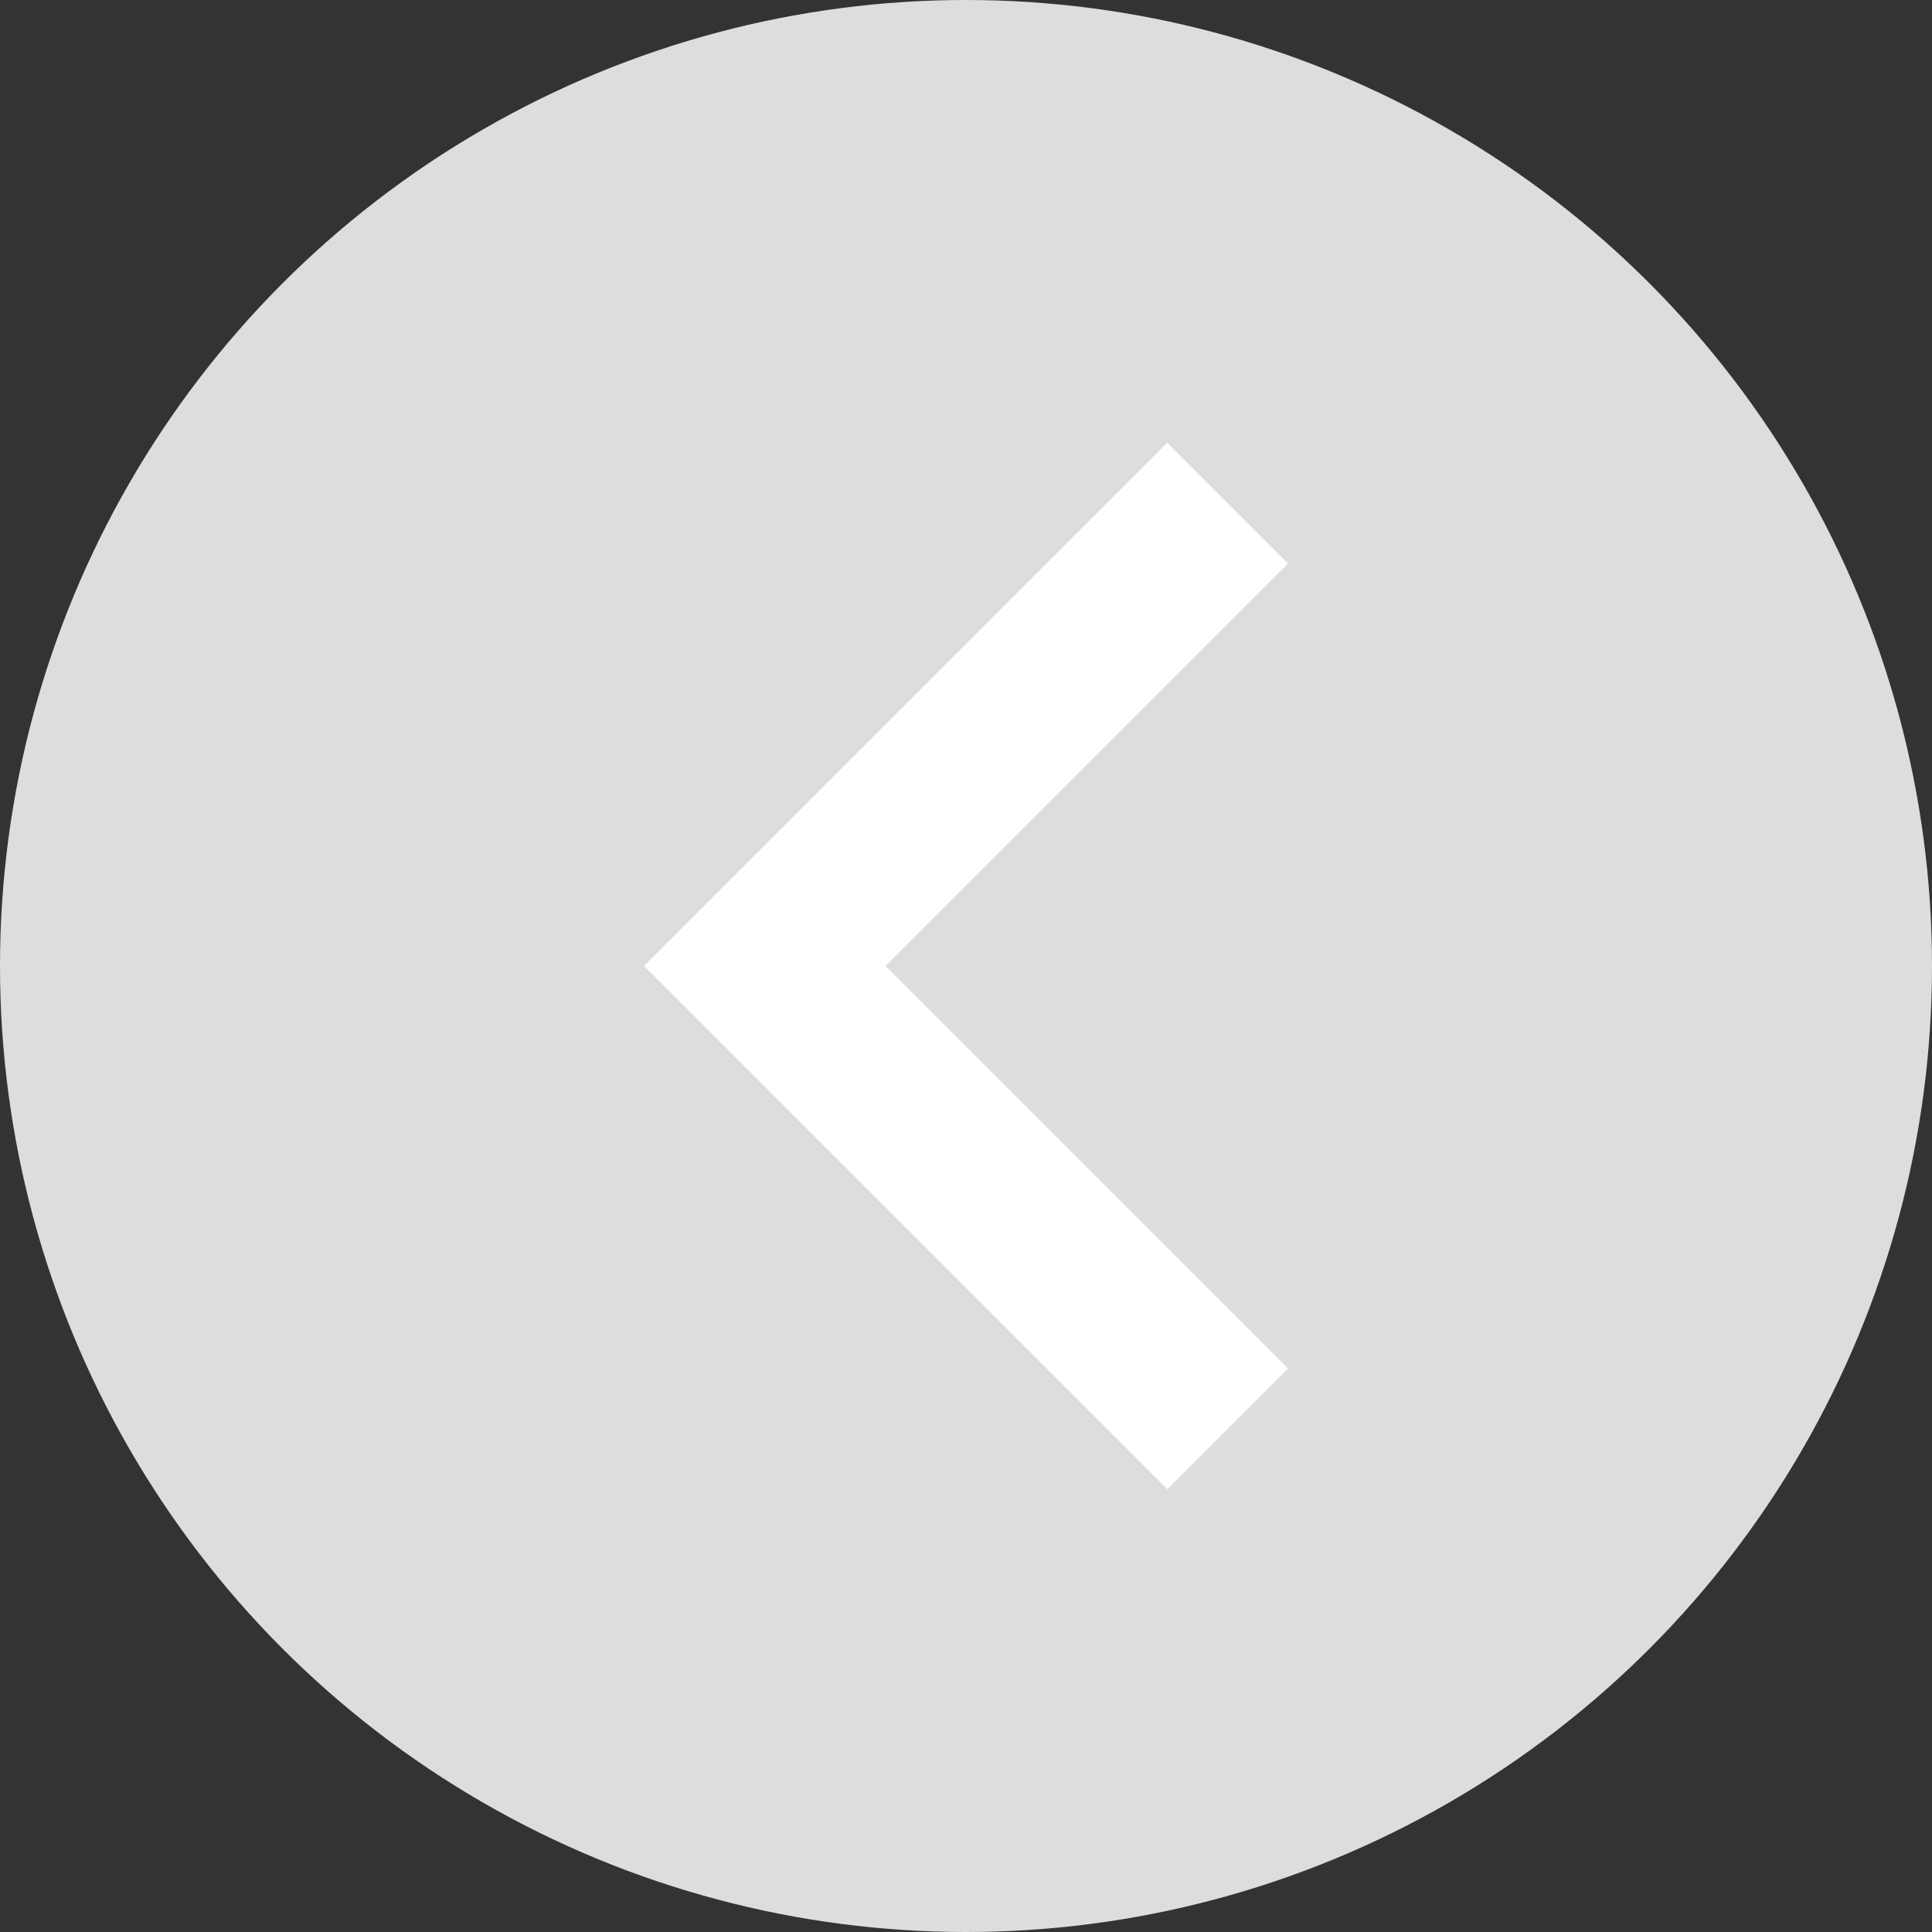 <svg xmlns="http://www.w3.org/2000/svg" width="12" height="12" viewBox="0 0 12 12"><rect x="0" y="0" width="12" height="12" fill="#333333" stroke="none"/><title>left-circ-lightgrey</title><circle cx="6" cy="6" r="6" fill="#ddd"/><polygon points="8 3.5 7.25 2.75 4 6 7.25 9.25 8 8.5 5.5 6 8 3.5" fill="#fff"/></svg>